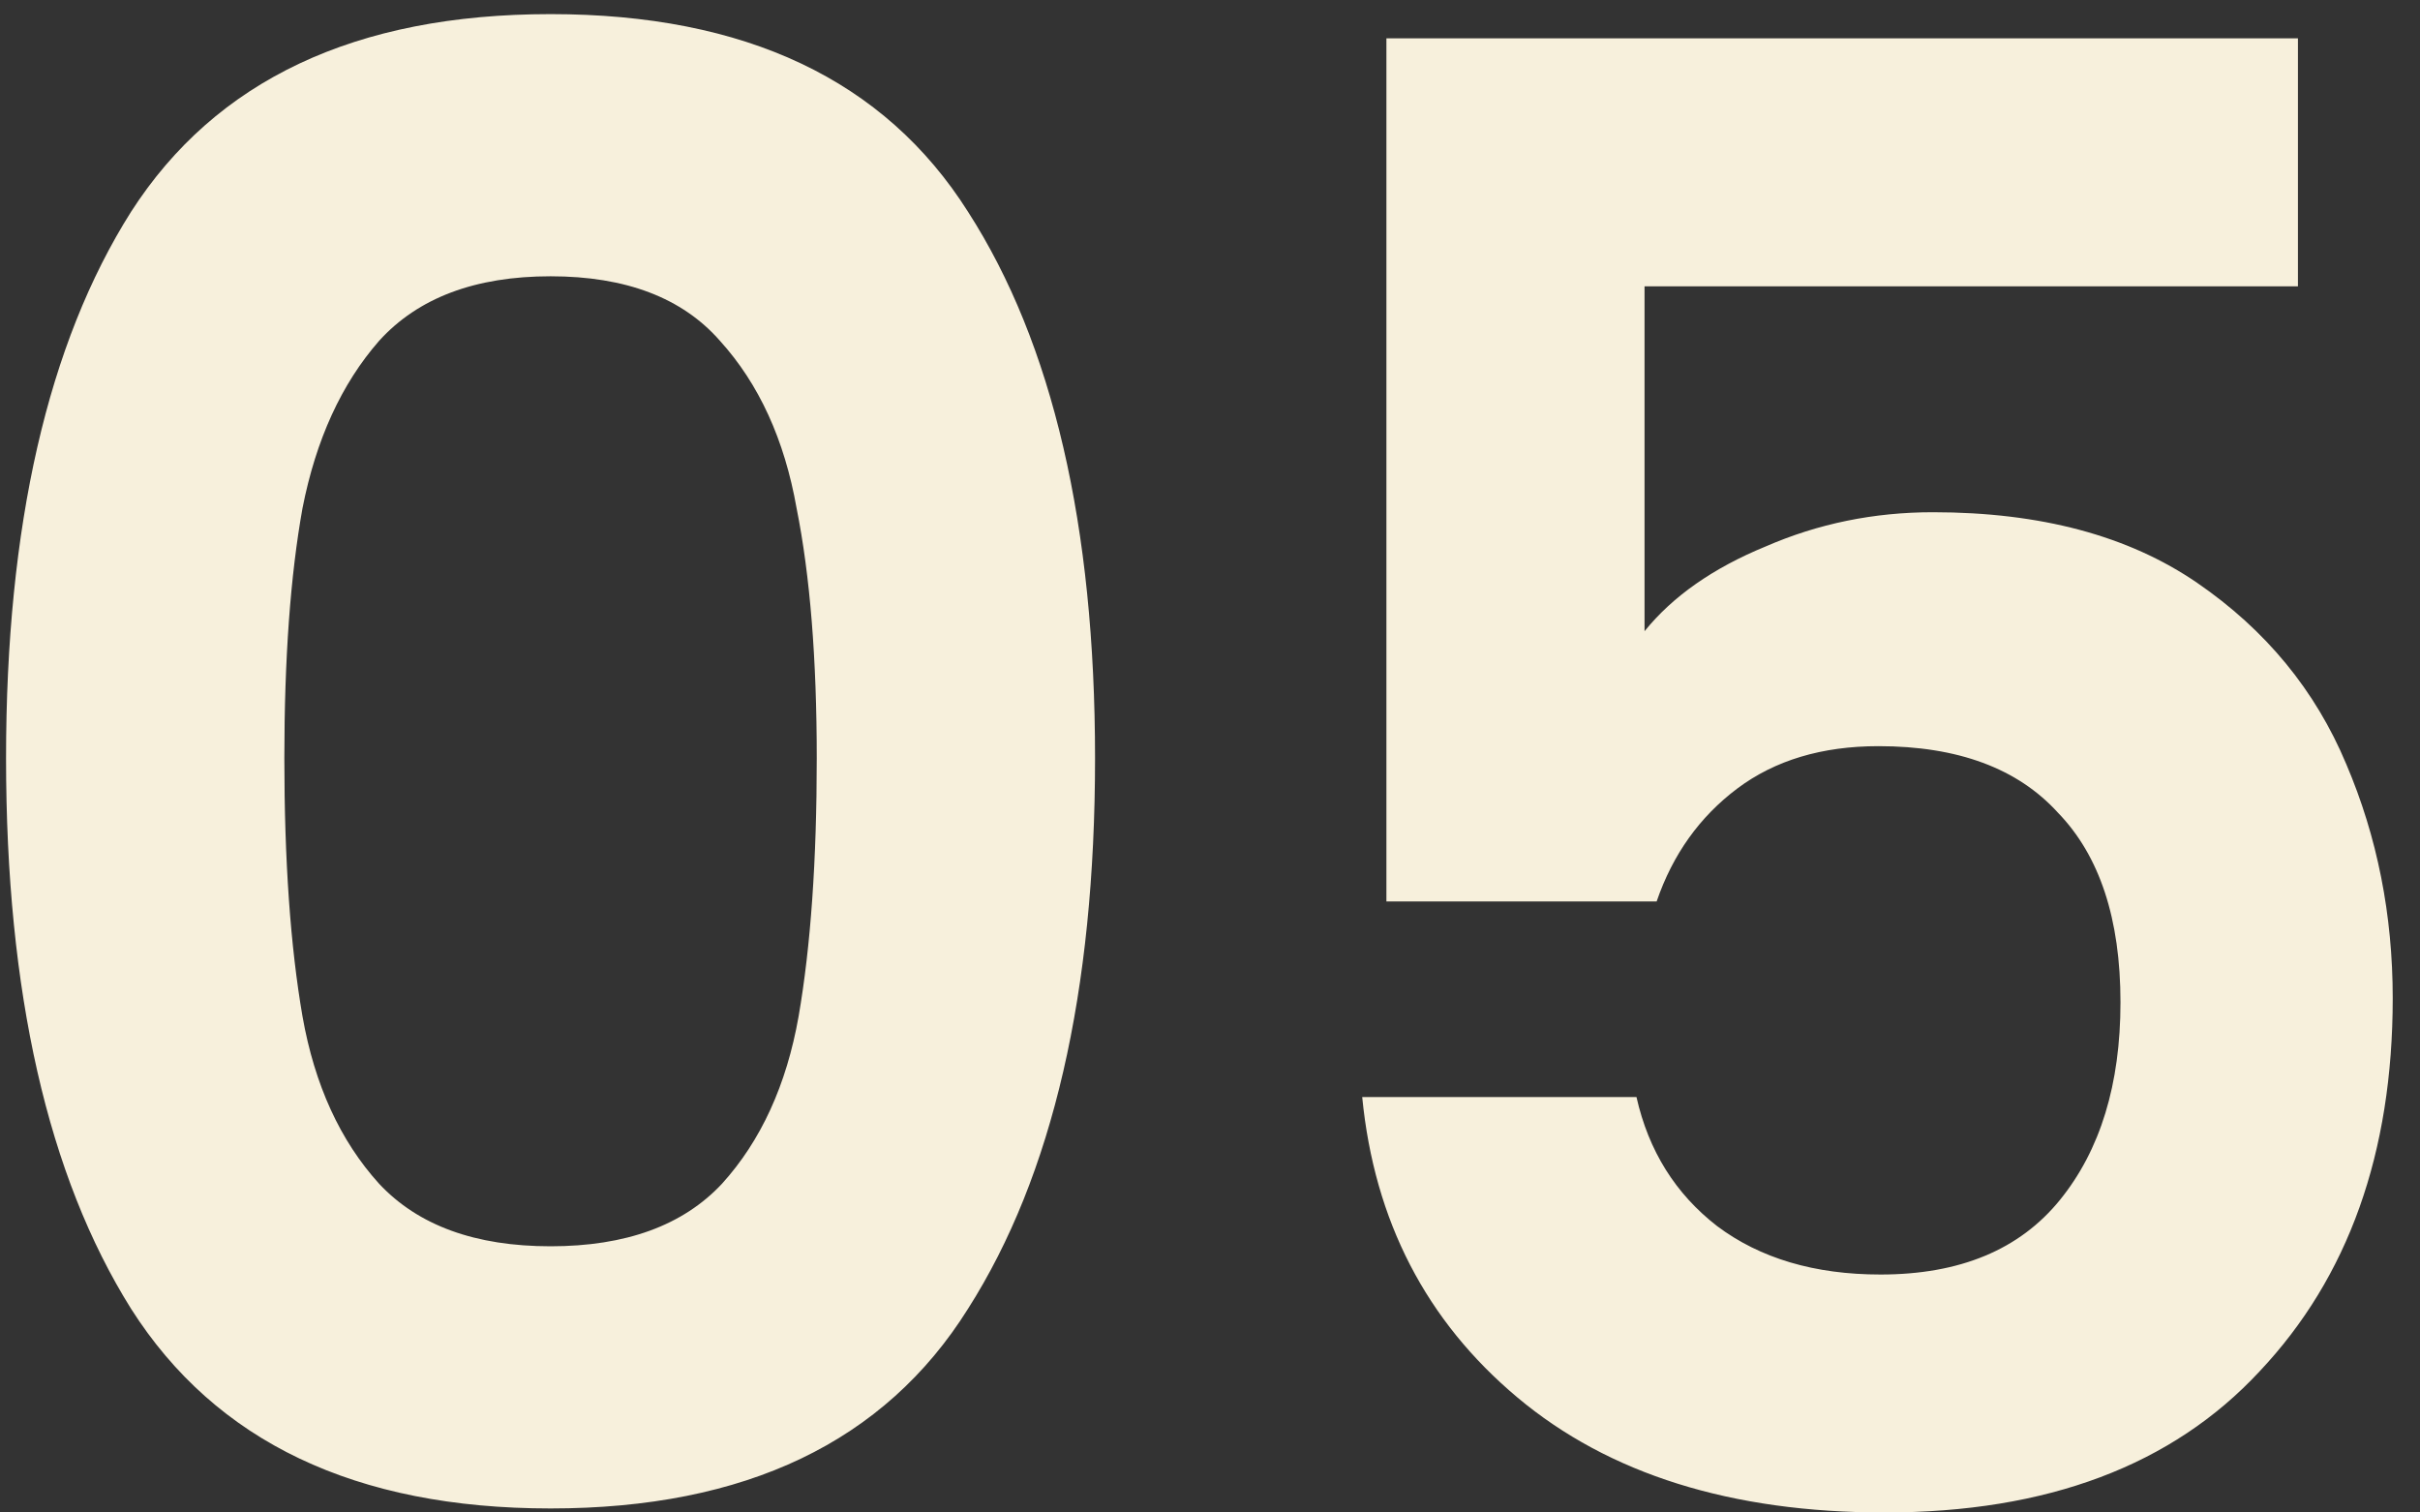 <svg width="48" height="30" viewBox="0 0 48 30" fill="none" xmlns="http://www.w3.org/2000/svg">
<rect x="0" y="0" width="48" height="30" fill="#333333" stroke="none"/>
<path d="M0.12 15.04C0.12 10.427 0.947 6.813 2.6 4.2C4.28 1.587 7.053 0.28 10.92 0.28C14.787 0.28 17.547 1.587 19.2 4.2C20.88 6.813 21.72 10.427 21.72 15.04C21.72 19.68 20.88 23.32 19.2 25.96C17.547 28.6 14.787 29.92 10.92 29.92C7.053 29.92 4.28 28.6 2.6 25.96C0.947 23.32 0.12 19.68 0.12 15.04ZM16.2 15.04C16.2 13.067 16.067 11.413 15.8 10.08C15.56 8.72 15.053 7.613 14.28 6.76C13.533 5.907 12.413 5.48 10.92 5.48C9.427 5.48 8.293 5.907 7.52 6.76C6.773 7.613 6.267 8.72 6 10.08C5.76 11.413 5.64 13.067 5.64 15.04C5.64 17.067 5.76 18.773 6 20.16C6.24 21.52 6.747 22.627 7.52 23.48C8.293 24.307 9.427 24.72 10.92 24.72C12.413 24.72 13.547 24.307 14.32 23.48C15.093 22.627 15.6 21.52 15.84 20.16C16.08 18.773 16.2 17.067 16.2 15.04ZM45.579 5.68H32.619V12.52C33.179 11.827 33.979 11.267 35.019 10.84C36.059 10.387 37.166 10.16 38.339 10.16C40.473 10.16 42.219 10.627 43.579 11.56C44.939 12.493 45.926 13.693 46.539 15.16C47.153 16.6 47.459 18.147 47.459 19.8C47.459 22.867 46.579 25.333 44.819 27.2C43.086 29.067 40.606 30 37.379 30C34.339 30 31.913 29.24 30.099 27.72C28.286 26.2 27.259 24.213 27.019 21.76H32.459C32.699 22.827 33.233 23.68 34.059 24.32C34.913 24.96 35.993 25.28 37.299 25.28C38.873 25.28 40.059 24.787 40.859 23.8C41.659 22.813 42.059 21.507 42.059 19.88C42.059 18.227 41.646 16.973 40.819 16.12C40.019 15.24 38.833 14.8 37.259 14.8C36.139 14.8 35.206 15.08 34.459 15.64C33.713 16.2 33.179 16.947 32.859 17.88H27.499V0.76H45.579V5.68Z" fill="#F7F0DC"/>
</svg>
